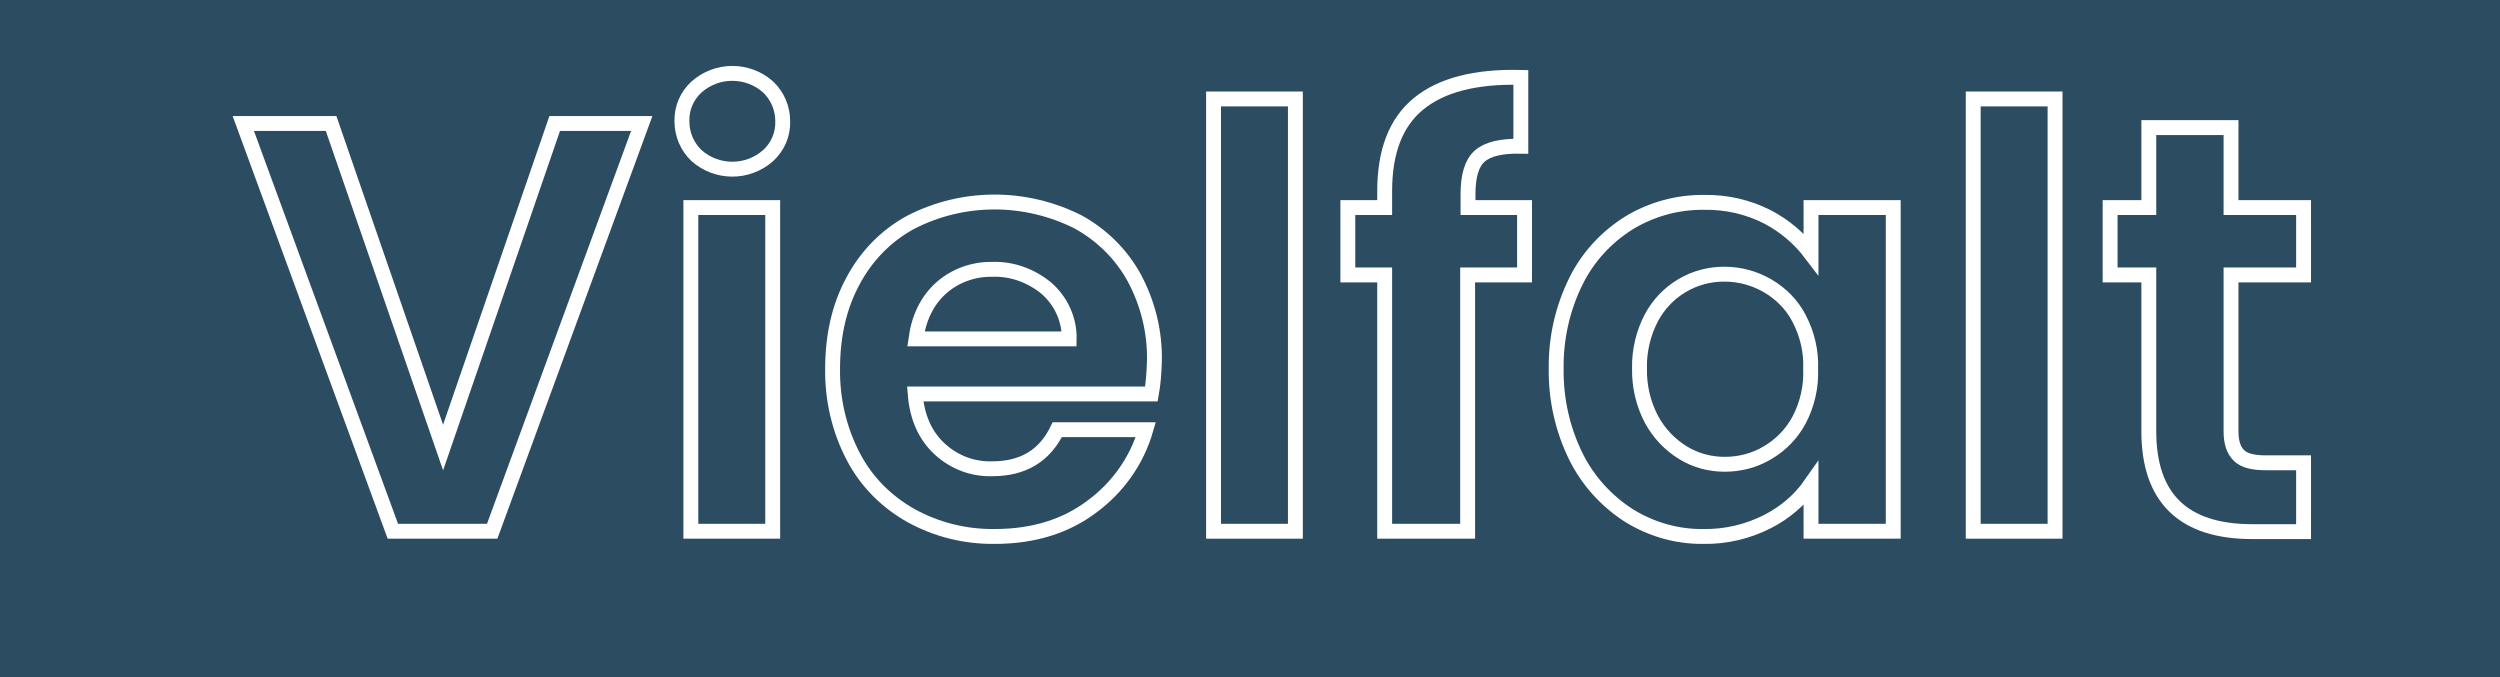 <?xml version="1.0" encoding="utf-8"?>
<!-- Generator: Adobe Illustrator 25.4.1, SVG Export Plug-In . SVG Version: 6.00 Build 0)  -->
<svg version="1.1" id="Ebene_1" xmlns="http://www.w3.org/2000/svg" xmlns:xlink="http://www.w3.org/1999/xlink" x="0px" y="0px"
	 viewBox="0 0 672 182" style="enable-background:new 0 0 672 182;" xml:space="preserve">
<style type="text/css">
	.st0{fill:#2C4C62;}
	.st1{fill:none;stroke:#FFFFFF;stroke-width:4;stroke-miterlimit:10;}
</style>
<g id="Ebene_2_00000120534708163988574210000013388513332168946078_">
	<g id="Ebene_1-2">
		<rect y="0" class="st0" width="672" height="182"/>
		<g>
			<path class="st1" d="M172.5,33.2l-40.2,109.6h-26.7L65.4,33.2H89l30.1,87.1l30-87.1L172.5,33.2z"/>
			<path class="st1" d="M187.2,41.8c-2.5-2.4-3.9-5.7-3.9-9.2c-0.1-3.5,1.3-6.8,3.9-9.2c5.5-4.9,13.8-4.9,19.3,0
				c2.5,2.4,3.9,5.7,3.9,9.2c0.1,3.5-1.3,6.8-3.9,9.2C201,46.7,192.7,46.7,187.2,41.8z M207.7,55.8v87h-22v-87H207.7z"/>
			<path class="st1" d="M309.5,105.9H246c0.5,6.3,2.7,11.2,6.6,14.8c3.9,3.6,9,5.5,14.2,5.3c8.2,0,14-3.5,17.4-10.5H308
				c-2.4,8.3-7.5,15.5-14.4,20.6c-7.1,5.4-15.9,8.1-26.2,8.1c-7.9,0.1-15.6-1.8-22.5-5.6c-6.6-3.7-12-9.1-15.5-15.8
				c-3.8-7.2-5.7-15.4-5.6-23.6c0-9,1.8-16.9,5.5-23.7c3.5-6.6,8.8-12.1,15.4-15.7c14.1-7.3,30.8-7.3,45-0.2
				c6.4,3.5,11.7,8.7,15.2,15.1c3.7,6.9,5.6,14.7,5.4,22.5C310.2,100.3,310,103.1,309.5,105.9z M287.4,91.1
				c0.1-5.2-2.2-10.2-6.1-13.6c-4.1-3.4-9.3-5.3-14.6-5.1c-5-0.1-10,1.7-13.7,5c-3.7,3.3-6,7.9-6.8,13.7L287.4,91.1z"/>
			<path class="st1" d="M348.2,26.6v116.2h-22V26.6H348.2z"/>
			<path class="st1" d="M409.7,73.9h-15.2v68.9h-22.3V73.9h-9.9V55.8h9.9v-4.4c0-10.7,3-18.5,9.1-23.5c6.1-5,15.2-7.4,27.5-7.1v18.5
				c-5.3-0.1-9,0.8-11.1,2.7c-2.1,1.9-3.1,5.3-3.1,10.2v3.6h15.2V73.9z"/>
			<path class="st1" d="M423.6,75.6c3.2-6.5,8.2-11.9,14.3-15.7c6.1-3.7,13.1-5.6,20.2-5.5c5.9-0.1,11.7,1.2,17,3.9
				c4.6,2.4,8.6,5.8,11.7,9.9V55.8h22.1v87h-22.1v-12.7c-3,4.3-7,7.7-11.7,10.1c-5.3,2.7-11.2,4.1-17.2,4c-7.1,0.1-14-1.9-20-5.6
				c-6.1-3.9-11.1-9.4-14.3-15.9c-3.6-7.3-5.4-15.4-5.3-23.6C418.2,90.9,420,82.9,423.6,75.6z M483.6,85.6c-1.9-3.7-4.9-6.7-8.5-8.8
				c-3.5-2-7.4-3.1-11.5-3.1c-8.2-0.1-15.8,4.4-19.7,11.7c-2.2,4.2-3.3,8.9-3.2,13.6c-0.1,4.8,1,9.5,3.2,13.7c2,3.7,4.9,6.8,8.5,9
				c3.4,2.1,7.3,3.1,11.2,3.1c4,0,8-1,11.5-3.1c3.6-2.1,6.5-5.1,8.5-8.8c2.2-4.2,3.3-9,3.1-13.7C486.9,94.5,485.8,89.8,483.6,85.6
				L483.6,85.6z"/>
			<path class="st1" d="M552.4,26.6v116.2h-22V26.6H552.4z"/>
			<path class="st1" d="M599.7,73.9v42.1c0,2.9,0.7,5,2.1,6.4s3.8,2,7.2,2h10.2v18.5h-13.8c-18.5,0-27.8-9-27.8-27v-42h-10.4V55.8
				h10.4V34.3h22.1v21.5h19.5v18.1H599.7z"/>
		</g>
	</g>
</g>
</svg>
